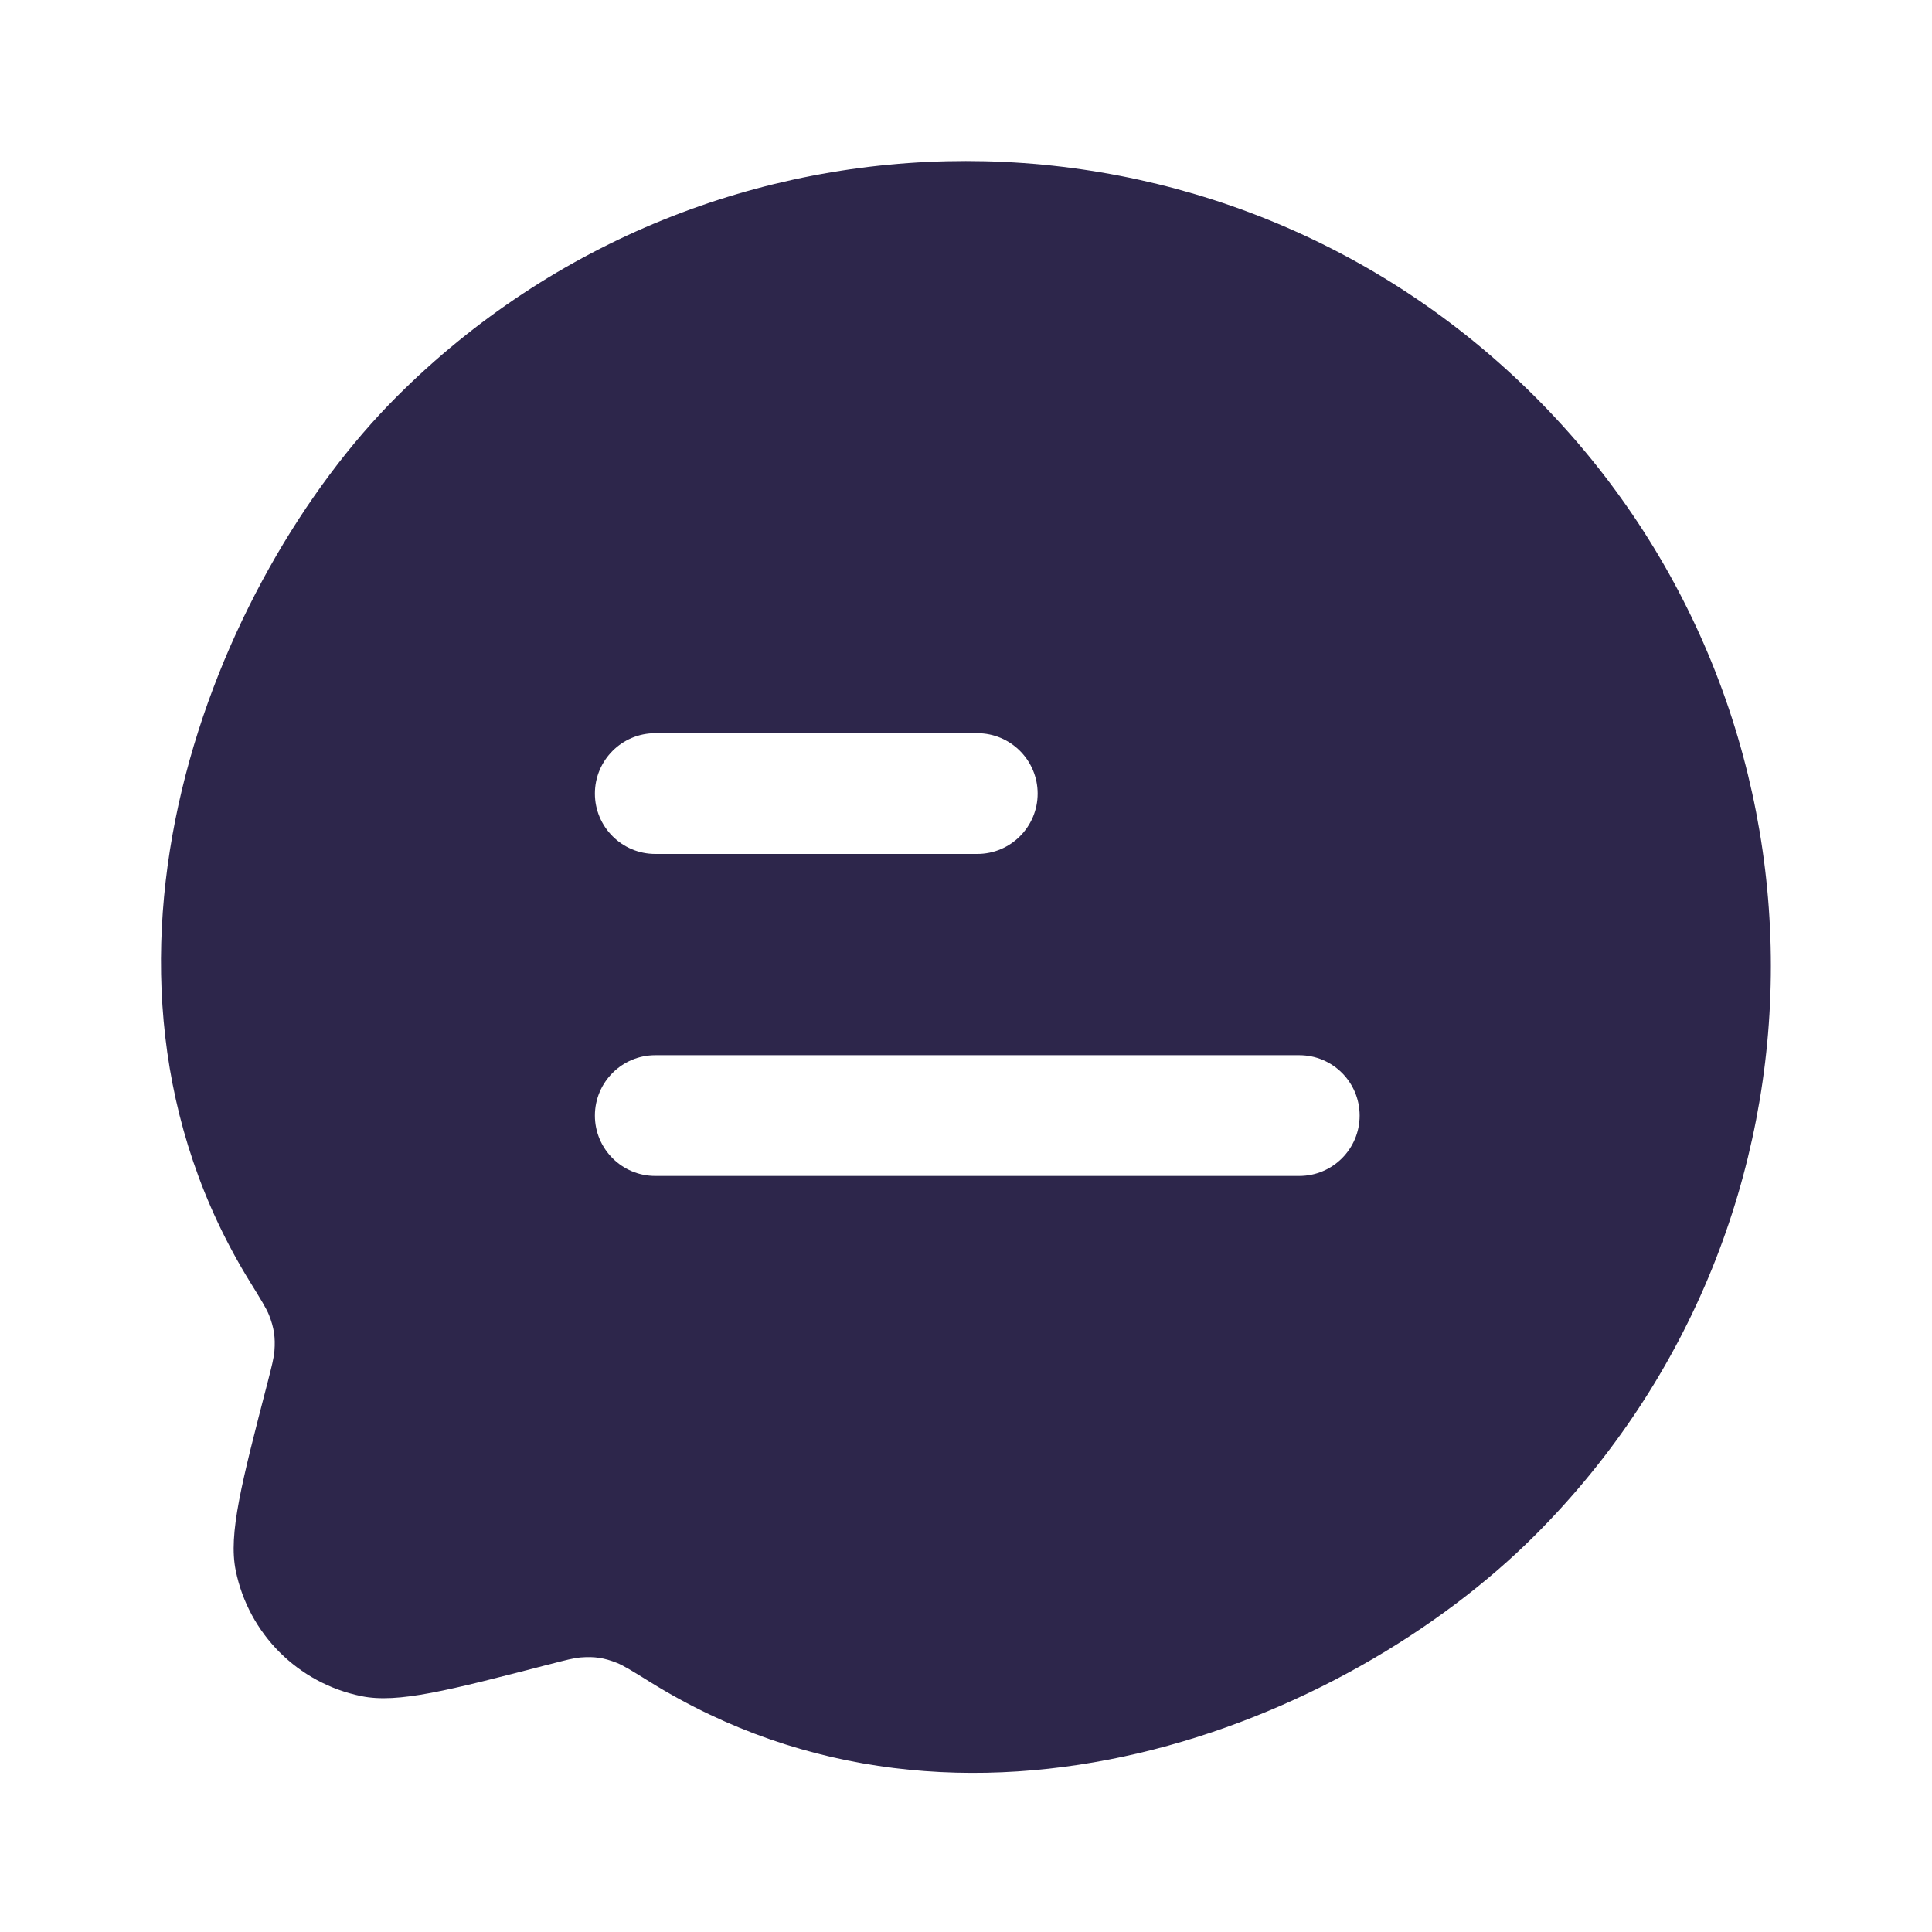 <svg xmlns="http://www.w3.org/2000/svg" width="24" height="24" viewBox="0 0 24 24">
  <defs/>
  <path fill="#2D264B" d="M3.108,15.928 C0.691,12.018 2.655,7.201 4.927,4.929 C8.832,1.024 15.164,1.024 19.069,4.929 C22.975,8.834 22.975,15.166 19.069,19.071 C16.701,21.44 11.971,23.316 8.07,20.891 C7.854,20.757 7.746,20.69 7.663,20.657 C7.506,20.594 7.386,20.576 7.217,20.589 C7.128,20.596 7.029,20.622 6.829,20.674 L6.827,20.674 C5.57,21 4.942,21.163 4.489,21.07 C3.702,20.91 3.088,20.296 2.928,19.509 C2.836,19.056 2.999,18.427 3.325,17.17 C3.376,16.97 3.402,16.87 3.409,16.782 C3.422,16.613 3.404,16.494 3.342,16.336 C3.309,16.254 3.242,16.145 3.108,15.928 Z M16.14,13.108 L8.14,13.108 C7.726,13.108 7.39,13.444 7.39,13.858 C7.39,14.272 7.726,14.608 8.14,14.608 L16.14,14.608 C16.555,14.608 16.89,14.272 16.89,13.858 C16.89,13.444 16.555,13.108 16.14,13.108 Z M12.14,9.108 L8.14,9.108 C7.726,9.108 7.39,9.444 7.39,9.858 C7.39,10.272 7.726,10.608 8.14,10.608 L12.14,10.608 C12.554,10.608 12.89,10.272 12.89,9.858 C12.89,9.444 12.554,9.108 12.14,9.108 Z"/>
</svg>

